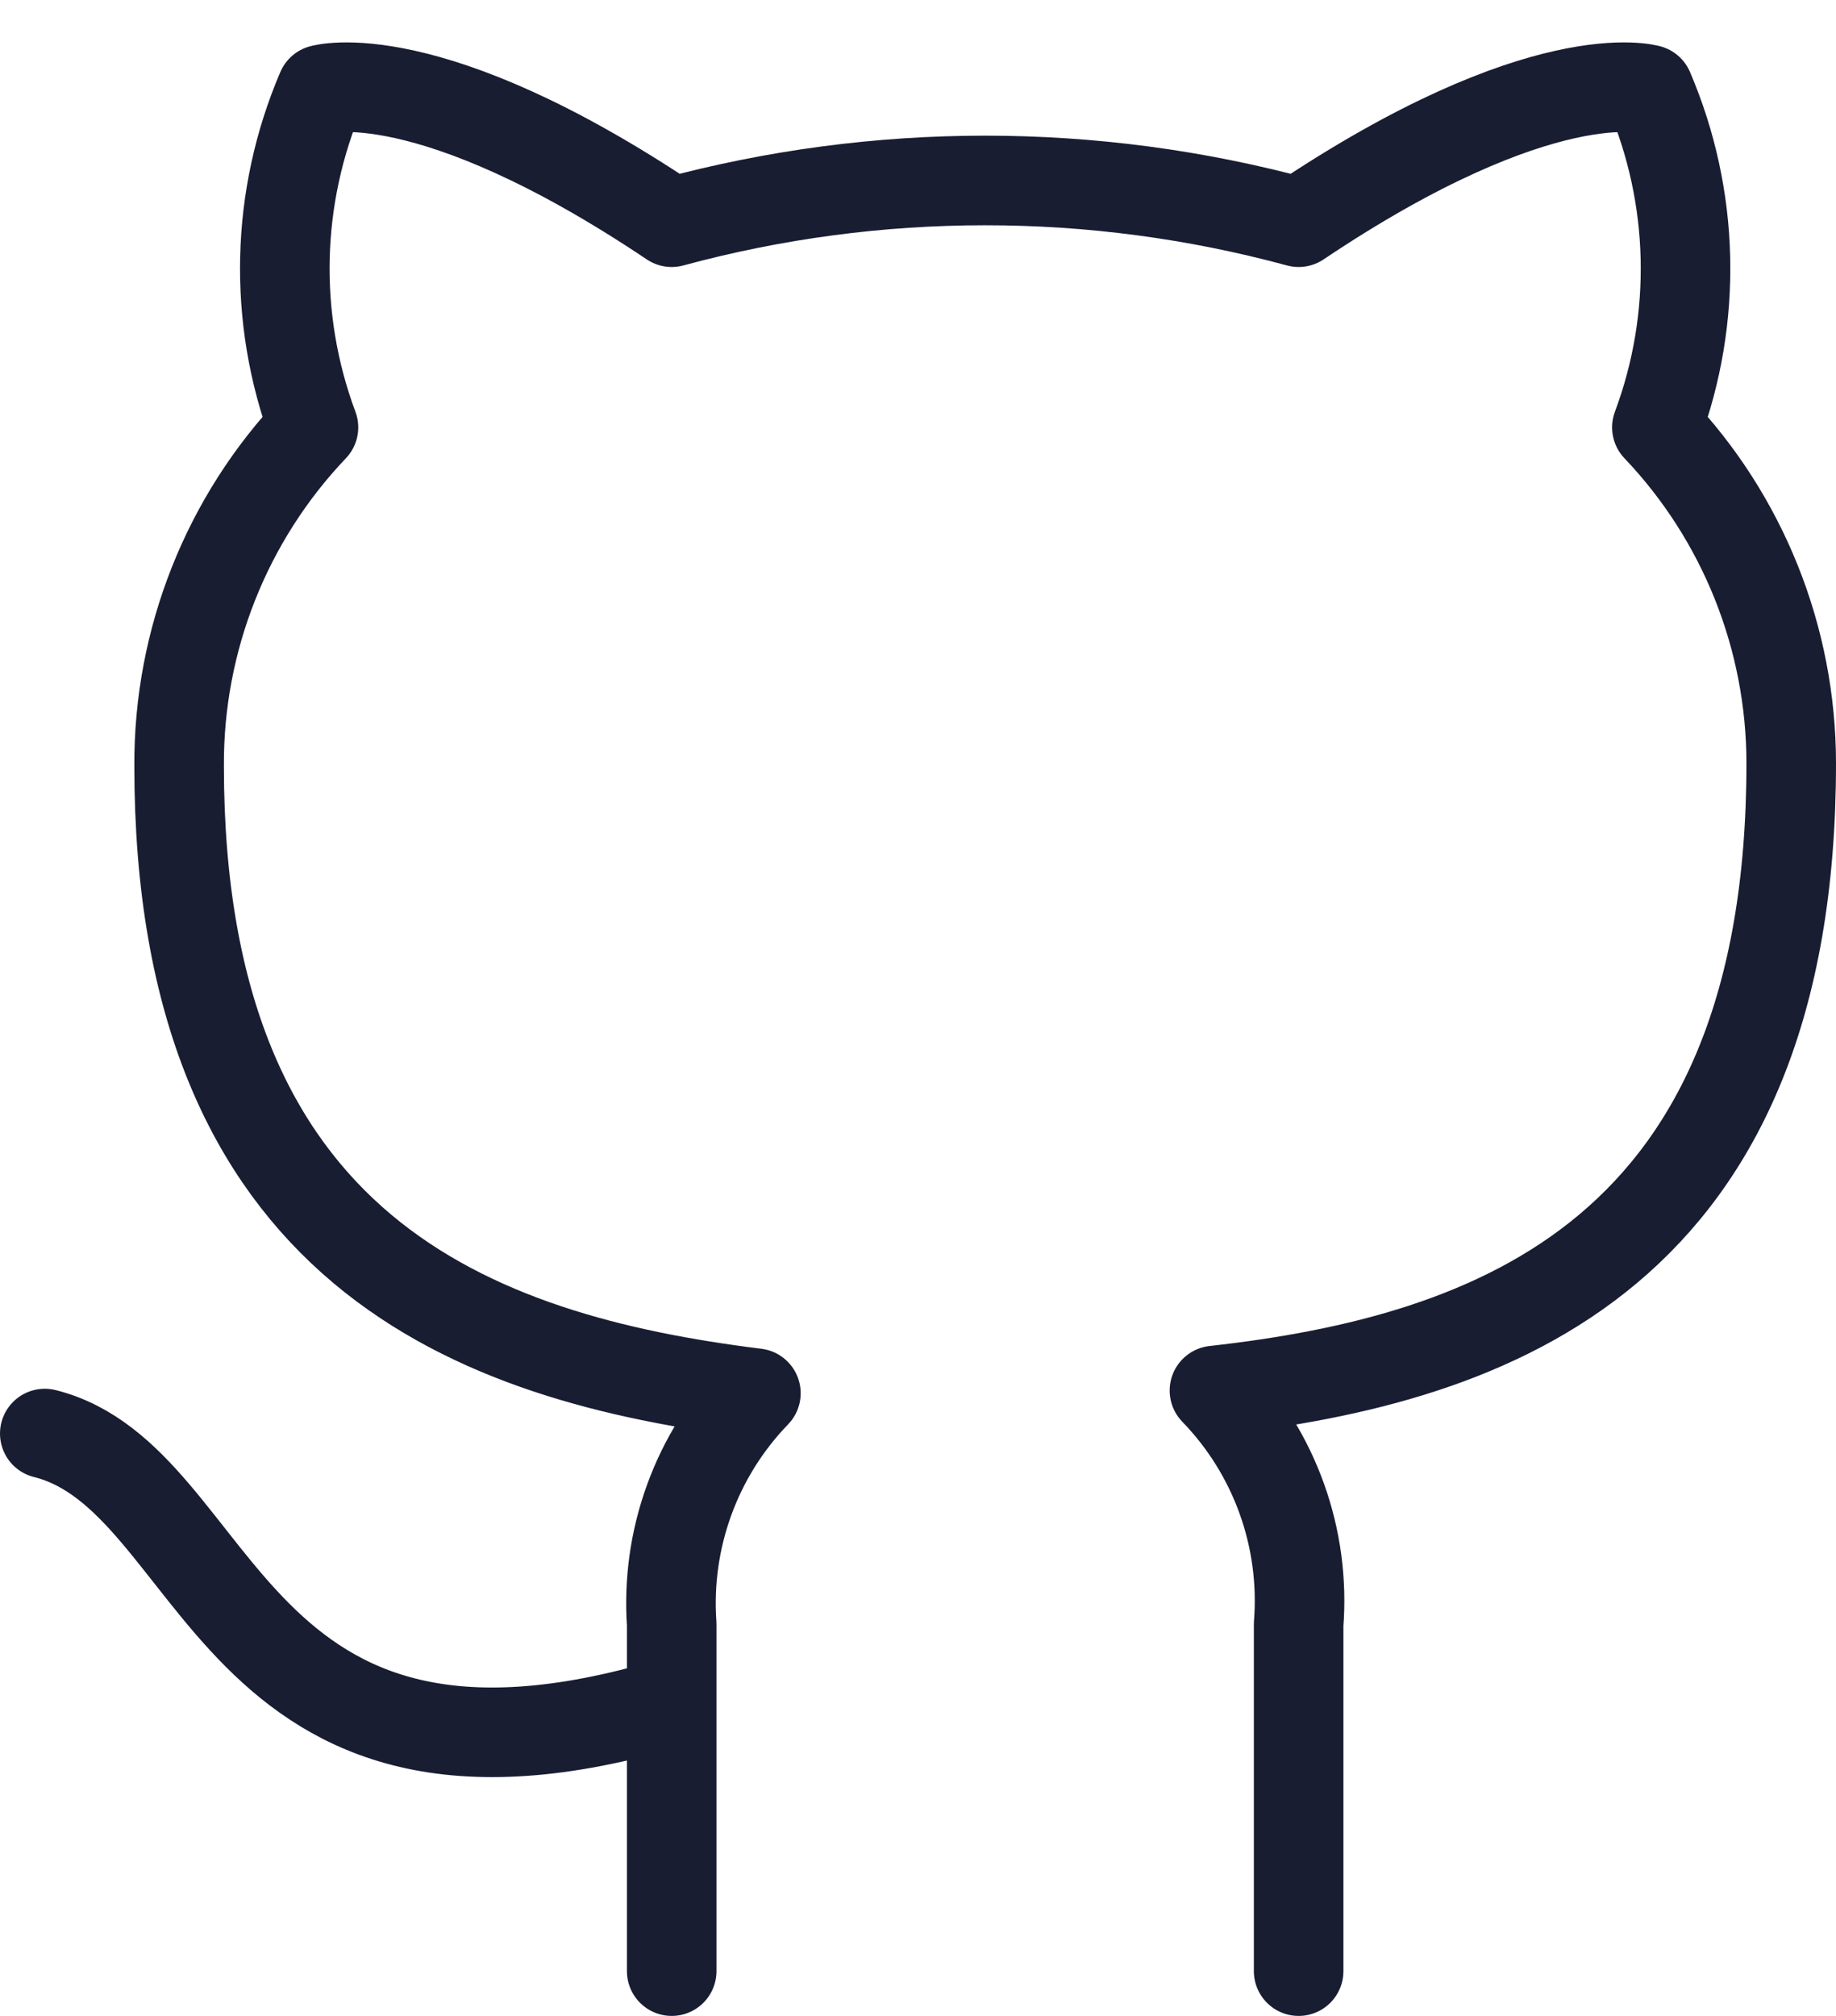 <svg width="41" height="45" viewBox="0 0 41 45" fill="none" xmlns="http://www.w3.org/2000/svg">
<path d="M15 38C5 41 5 33 1 32M29 44V36.26C29.075 35.306 28.946 34.348 28.622 33.448C28.298 32.548 27.786 31.727 27.12 31.04C33.4 30.34 40 27.96 40 17.04C39.999 14.248 38.925 11.562 37 9.54C37.912 7.097 37.847 4.397 36.82 2C36.82 2 34.46 1.3 29 4.96C24.416 3.718 19.584 3.718 15 4.96C9.54 1.3 7.18 2 7.18 2C6.153 4.397 6.088 7.097 7 9.54C5.06 11.577 3.985 14.287 4 17.1C4 27.94 10.6 30.32 16.88 31.1C16.222 31.78 15.714 32.591 15.391 33.48C15.067 34.369 14.934 35.316 15 36.26V44" stroke="#191D32" stroke-width="2" stroke-linecap="round" stroke-linejoin="round"/>
</svg>
